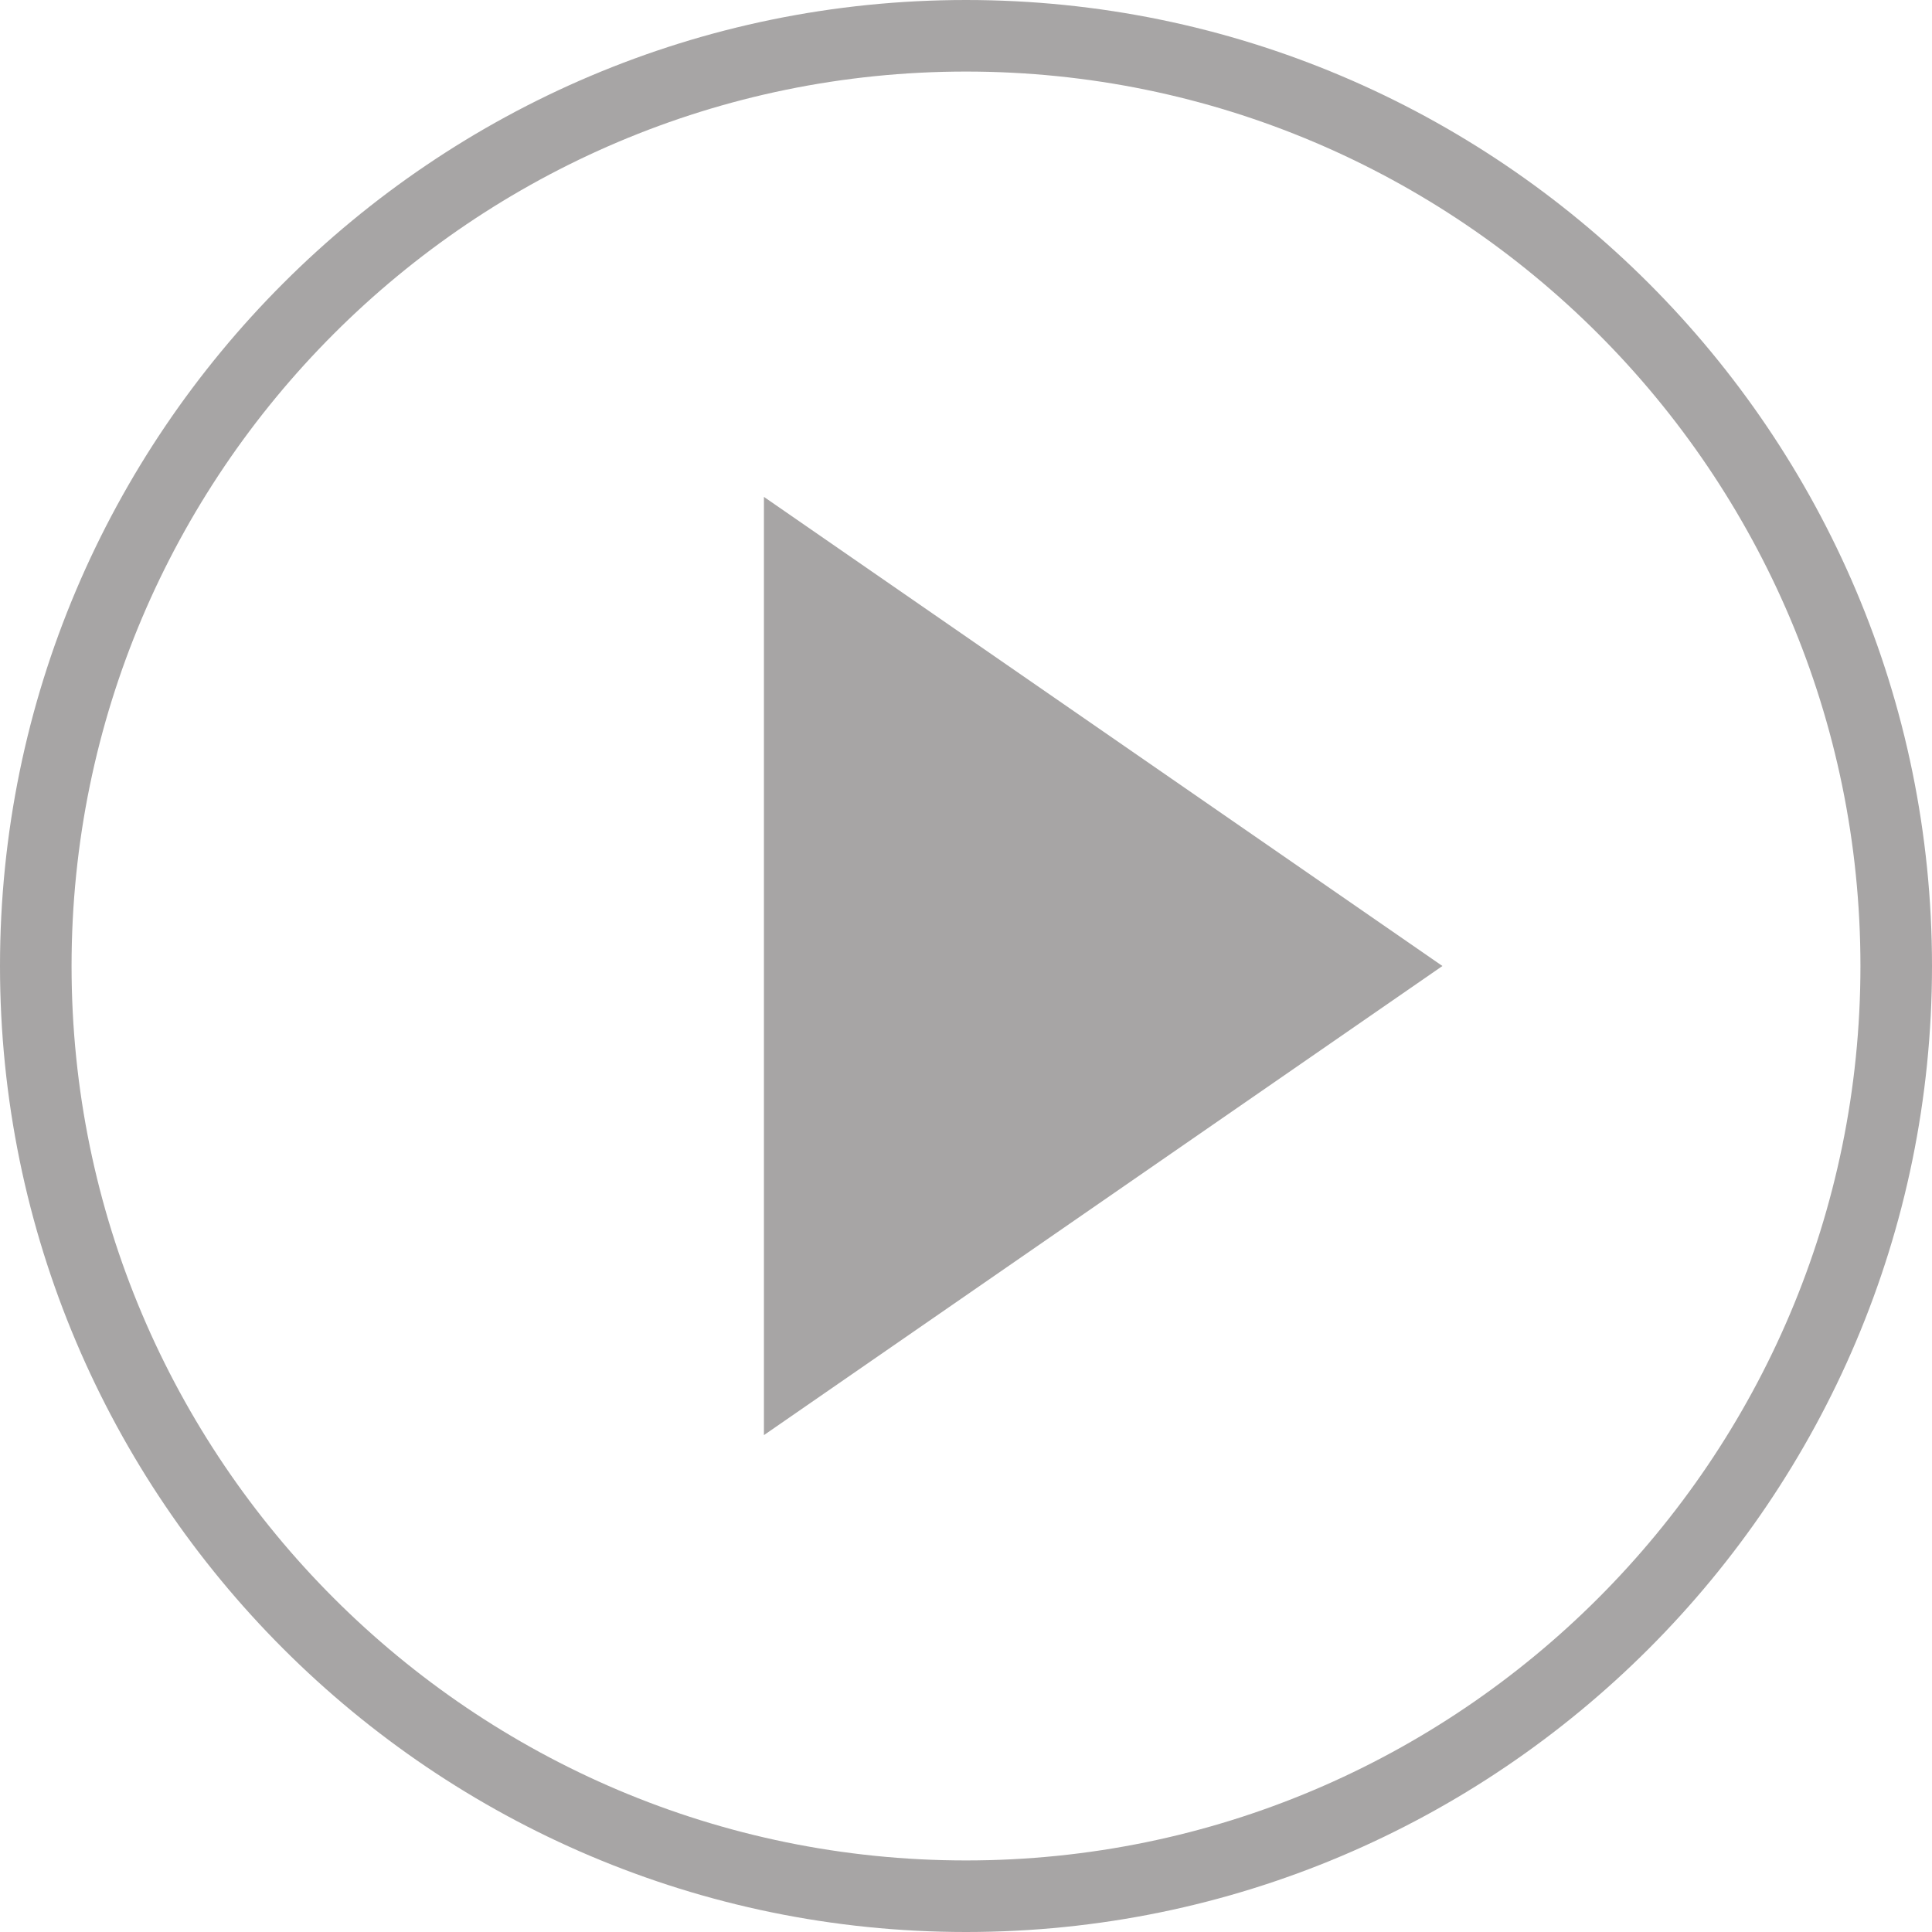 <svg enable-background="new 0 0 27 27" height="27" viewBox="0 0 27 27" width="27" xmlns="http://www.w3.org/2000/svg"><script xmlns="" type="text/javascript" charset="utf-8" id="zm-extension"/><path d="m10.676 6.944 9.482 6.556-9.482 6.556z" fill="#a7a5a5"/><path d="m13.5 27c-7.444 0-13.5-6.056-13.5-13.5 0-7.444 6.056-13.5 13.5-13.5 7.443 0 13.5 6.056 13.5 13.5 0 7.444-6.057 13.5-13.5 13.5zm0-26c-6.893 0-12.5 5.607-12.5 12.5s5.607 12.5 12.5 12.5 12.5-5.607 12.5-12.5-5.607-12.5-12.5-12.5z" fill="#a7a5a5"/></svg>